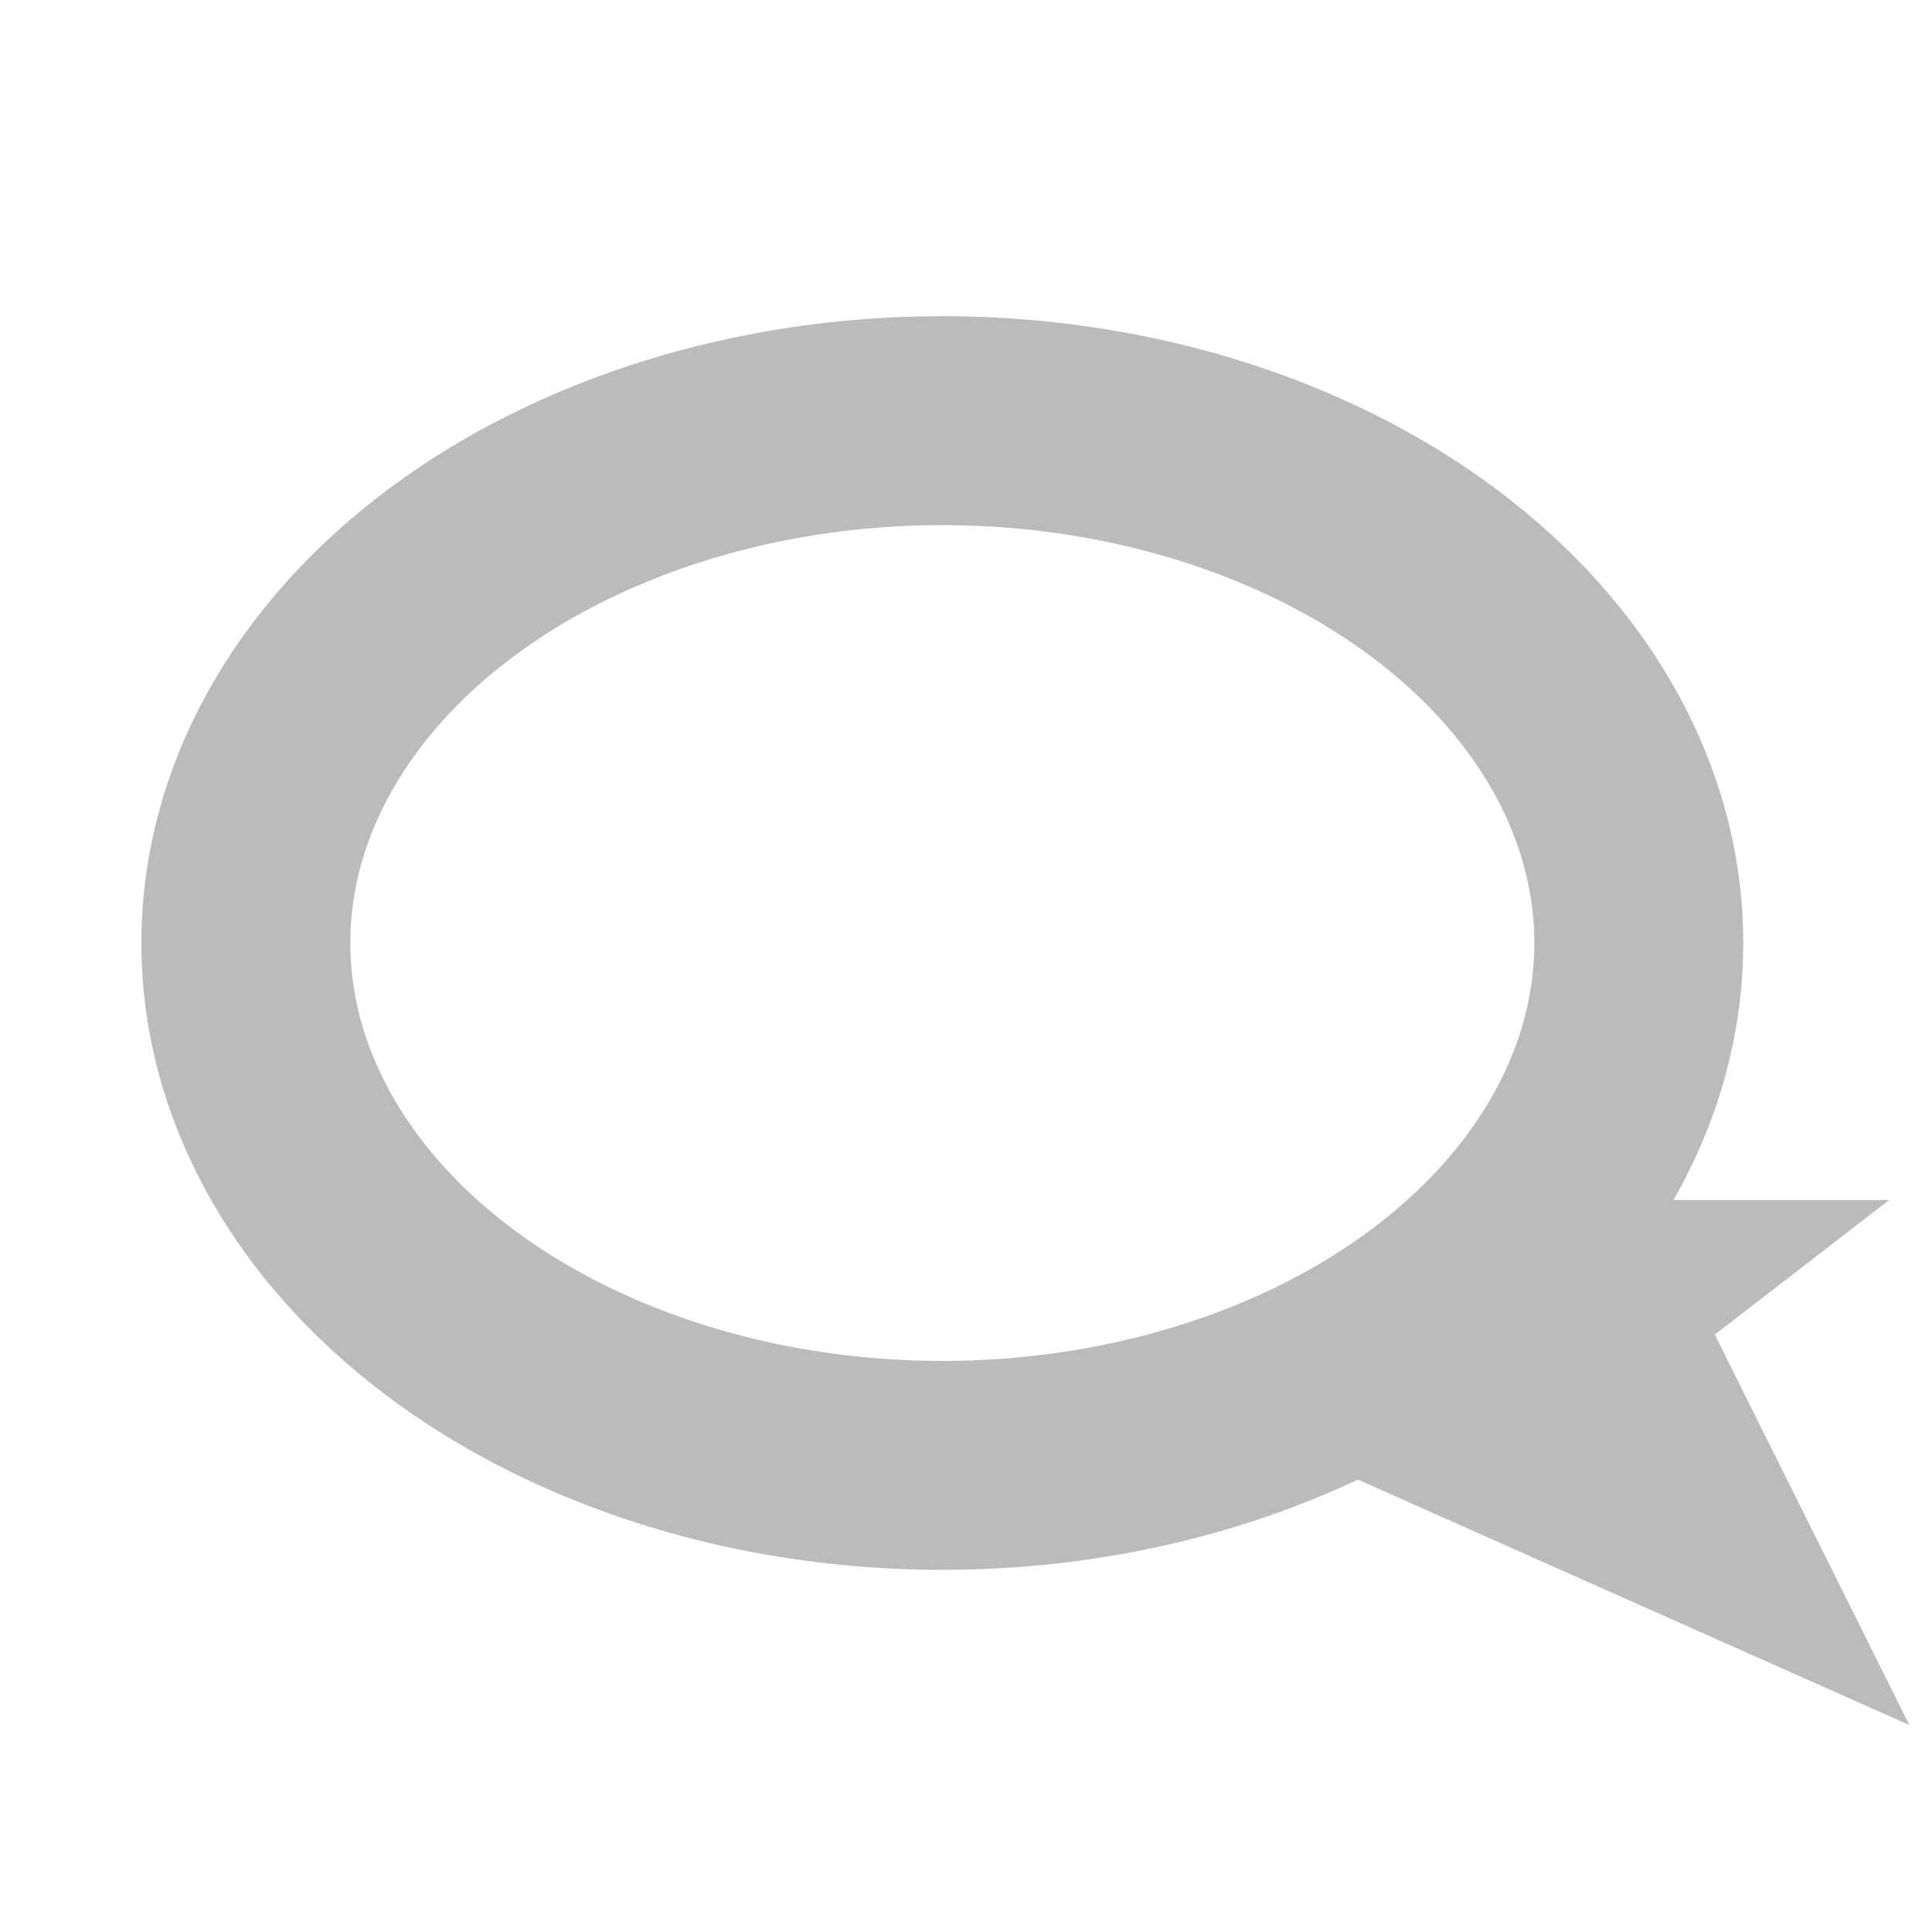 <?xml version="1.0" encoding="UTF-8"?>
<svg id="_레이어_2" data-name="레이어 2" xmlns="http://www.w3.org/2000/svg" viewBox="0 0 27.74 27.74">
  <defs>
    <style>
      .cls-1 {
        stroke: #777878;
        stroke-miterlimit: 10;
        stroke-width: 3px;
      }

      .cls-1, .cls-2, .cls-3 {
        fill: none;
      }

      .cls-2 {
        opacity: .5;
      }
    </style>
  </defs>
  <g id="_레이어_1-2" data-name="레이어 1">
    <g>
      <g class="cls-2">
        <path class="cls-1" d="m22.73,18.73c-.66.51-1.41.96-2.25,1.31l3.73,1.66-1.48-2.97Z"/>
        <ellipse class="cls-1" cx="13.53" cy="13.54" rx="10" ry="7.5"/>
      </g>
      <rect class="cls-3" width="27.74" height="27.74"/>
    </g>
  </g>
</svg>